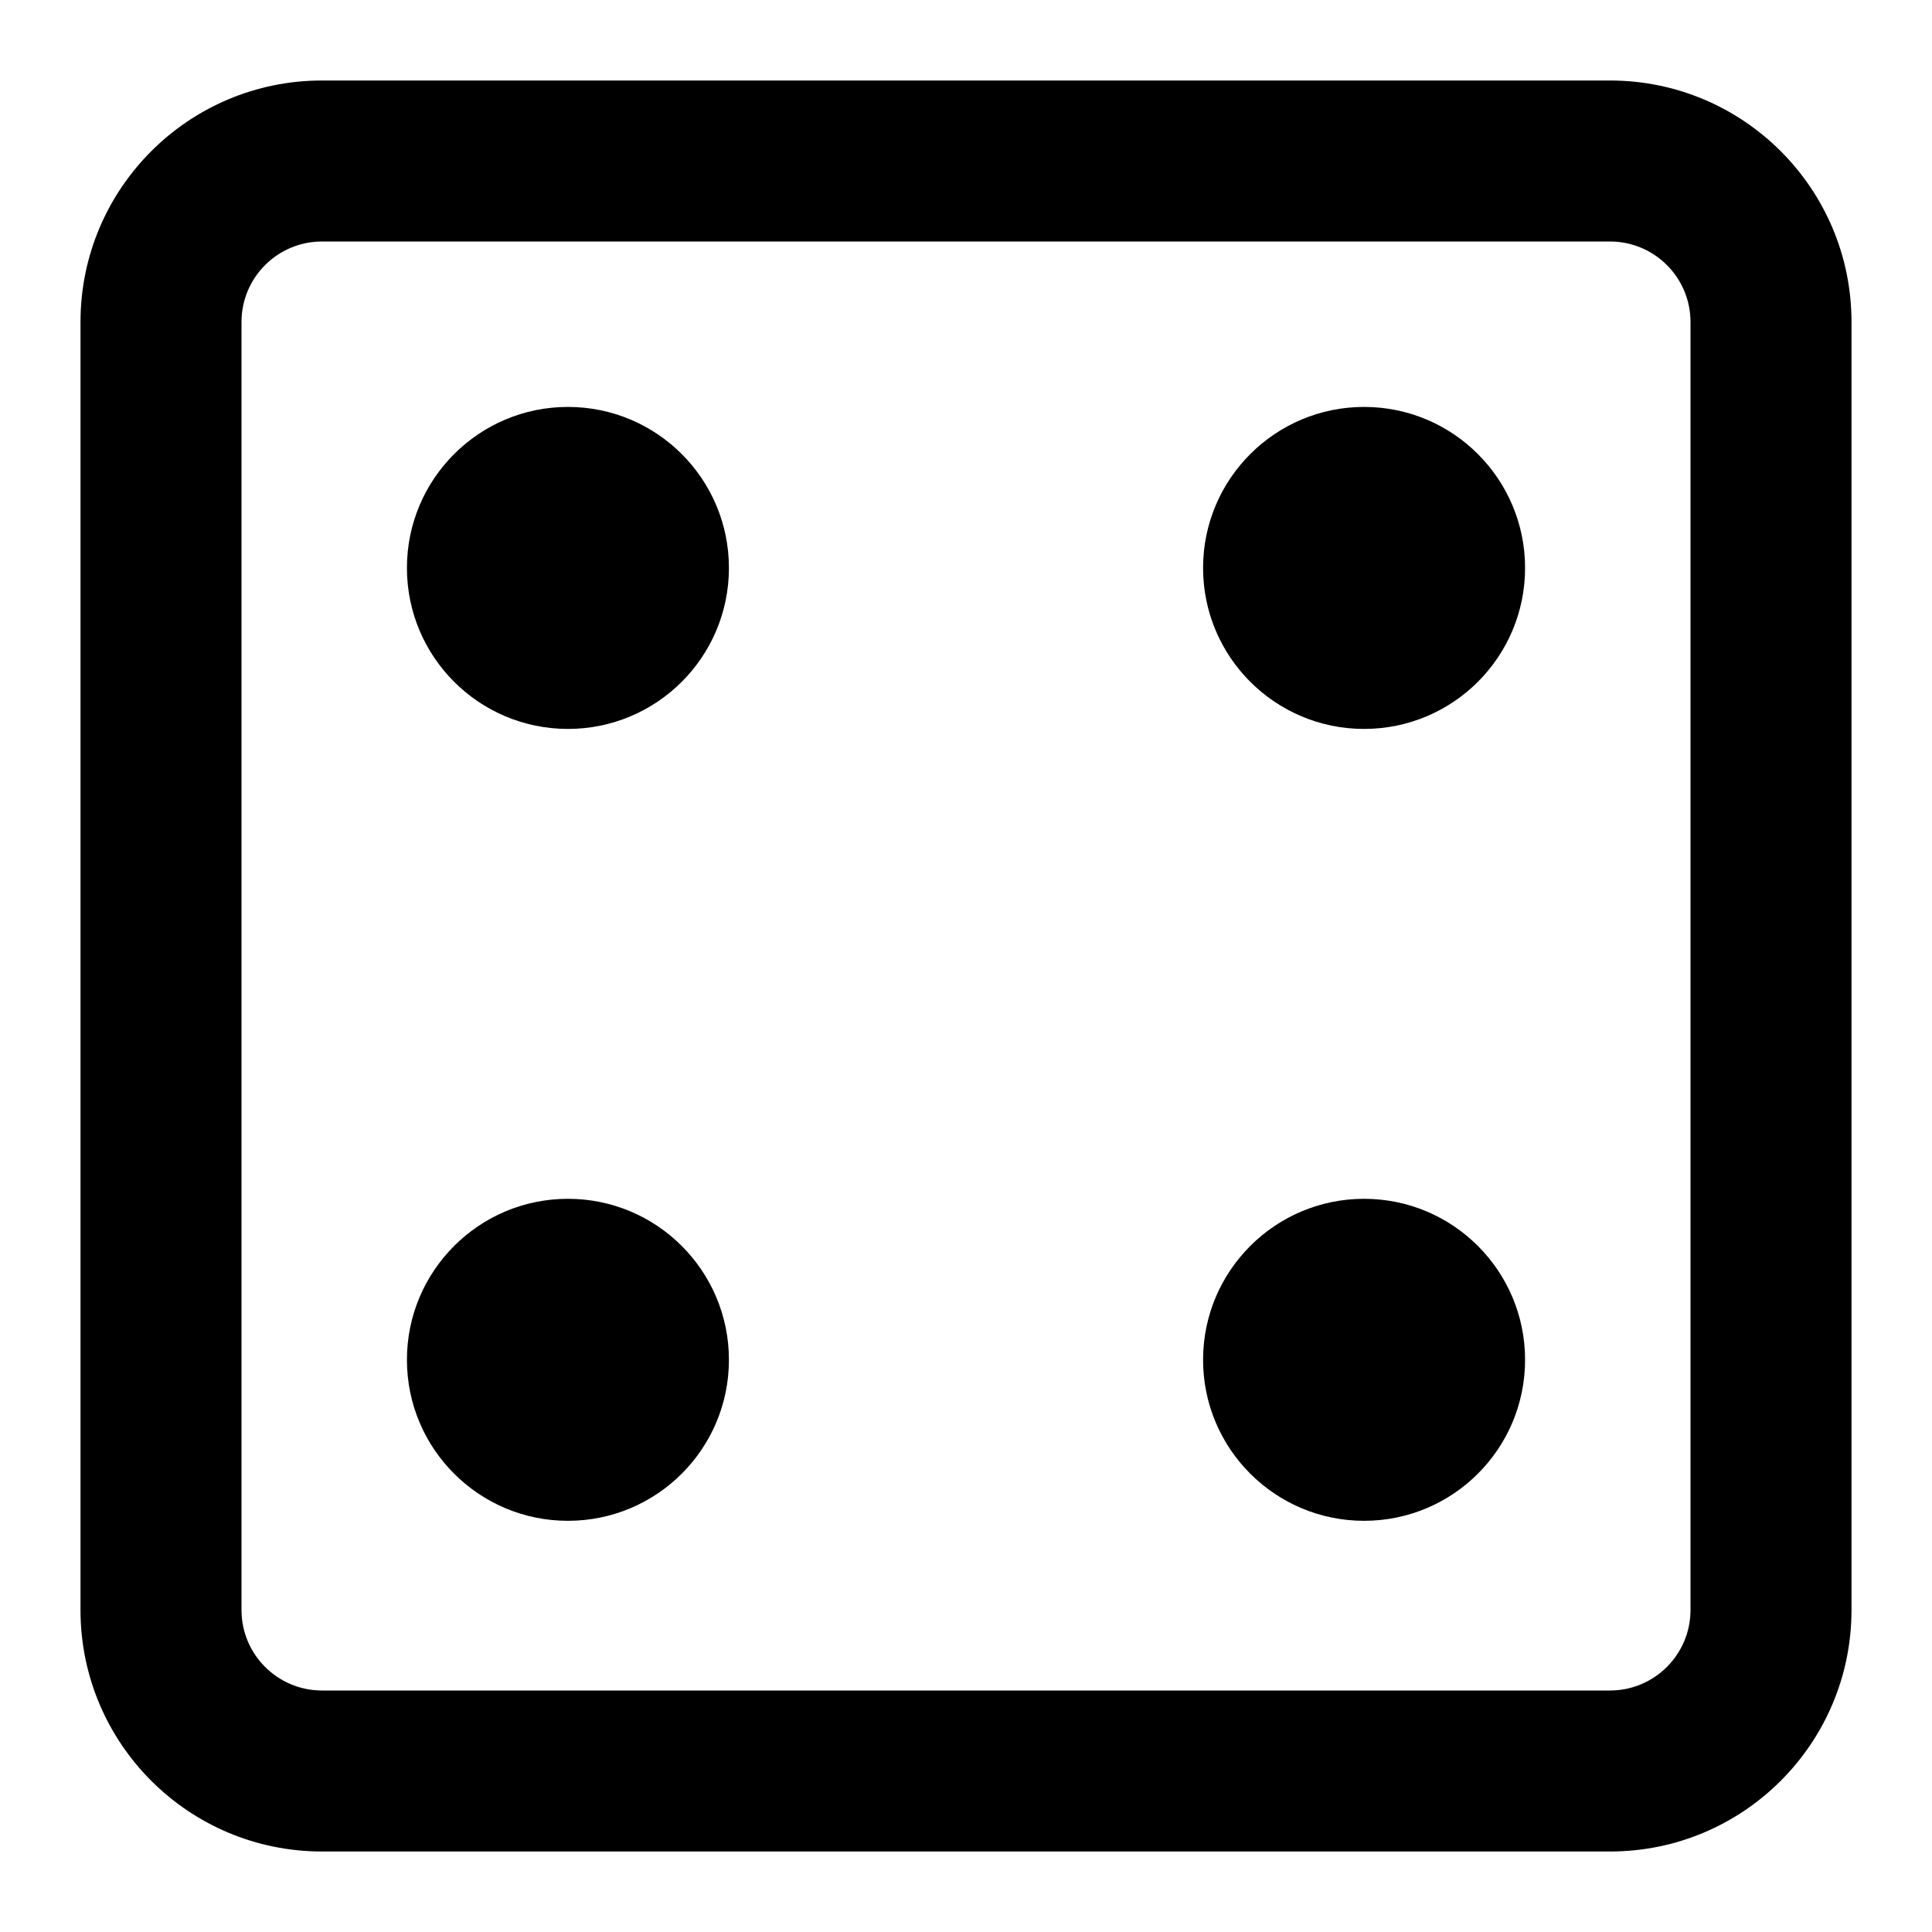 <svg xmlns='http://www.w3.org/2000/svg' id='icons_dice_4' viewBox='0 0 24 24'>
<path d='M16.945 5.055C15.841 5.055 14.945 5.951 14.945 7.055C14.945 8.16 15.841 9.055 16.945 9.055C18.05 9.055 18.945 8.16 18.945 7.055C18.945 5.951 18.05 5.055 16.945 5.055z' />
<path d='M14.945 16.892C14.945 15.788 15.841 14.892 16.945 14.892C18.05 14.892 18.945 15.788 18.945 16.892C18.945 17.997 18.05 18.892 16.945 18.892C15.841 18.892 14.945 17.997 14.945 16.892z' />
<path d='M7.055 14.892C5.951 14.892 5.055 15.788 5.055 16.892C5.055 17.997 5.951 18.892 7.055 18.892C8.16 18.892 9.055 17.997 9.055 16.892C9.055 15.788 8.16 14.892 7.055 14.892z' />
<path d='M5.055 7.055C5.055 5.951 5.951 5.055 7.055 5.055C8.16 5.055 9.055 5.951 9.055 7.055C9.055 8.16 8.16 9.055 7.055 9.055C5.951 9.055 5.055 8.16 5.055 7.055z' />
<path fill-rule='evenodd' clip-rule='evenodd' d='M4 1C2.343 1 1 2.343 1 4L1 20C1 21.657 2.343 23 4 23L20 23C21.657 23 23 21.657 23 20L23 4C23 2.343 21.657 1 20 1L4 1zM20 3L4 3C3.448 3 3 3.448 3 4L3 20C3 20.552 3.448 21 4 21L20 21C20.552 21 21 20.552 21 20L21 4C21 3.448 20.552 3 20 3z' />
</svg>